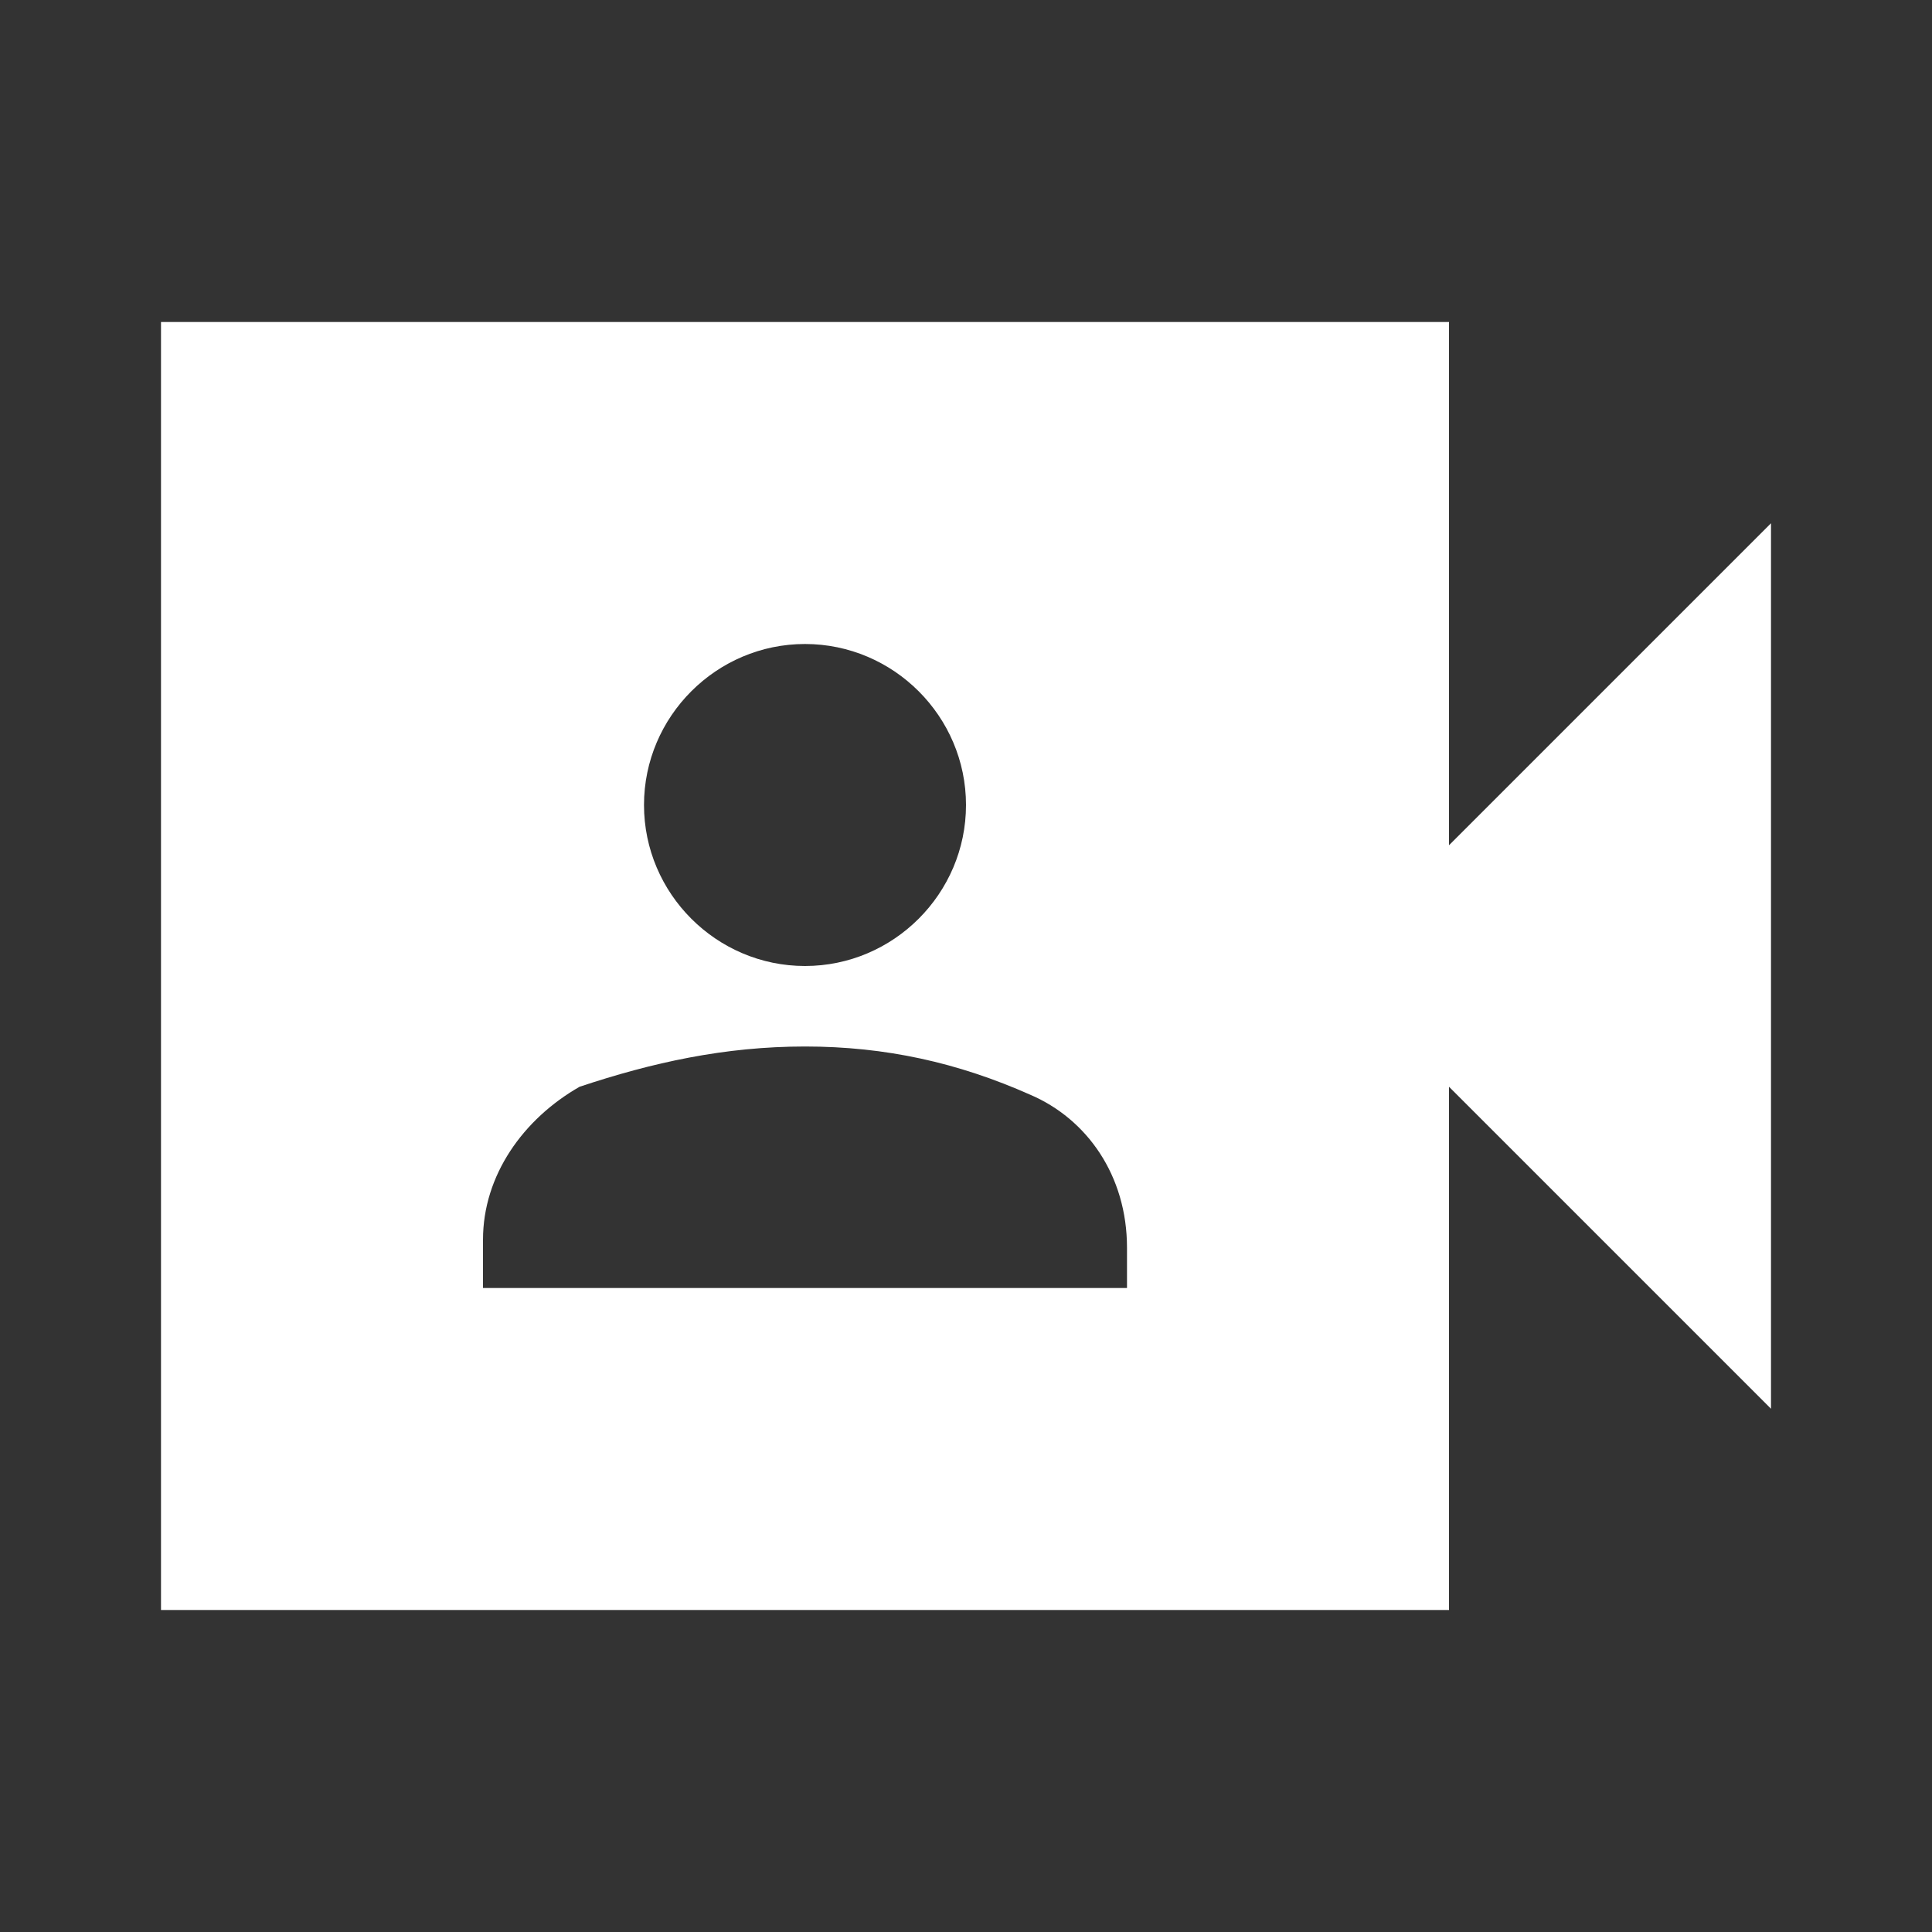 <?xml version="1.0" encoding="utf-8"?>
<svg version="1.1" id="Layer_1" xmlns="http://www.w3.org/2000/svg" xmlns:xlink="http://www.w3.org/1999/xlink" x="0px" y="0px"
	 width="24px" height="24px" viewBox="0 0 24 24" style="enable-background:new 0 0 24 24;" xml:space="preserve">
<rect x="0" y="0" width="24" height="24" fill="#333333" stroke="none"/>
<style type="text/css">
	.st0{fill:#FFFFFF;}
</style>
<g>
	<path class="st0" d="M18,10.5V4H2v16h16v-6.5l4,4v-11L18,10.5z M10,8c1.1,0,2,0.9,2,2s-0.9,2-2,2s-2-0.9-2-2S8.9,8,10,8z M14,16H6
		v-0.6c0-0.8,0.5-1.5,1.2-1.9C8.1,13.2,9,13,10,13s1.9,0.2,2.8,0.6c0.7,0.3,1.2,1,1.2,1.9V16z"/>
</g>
</svg>
